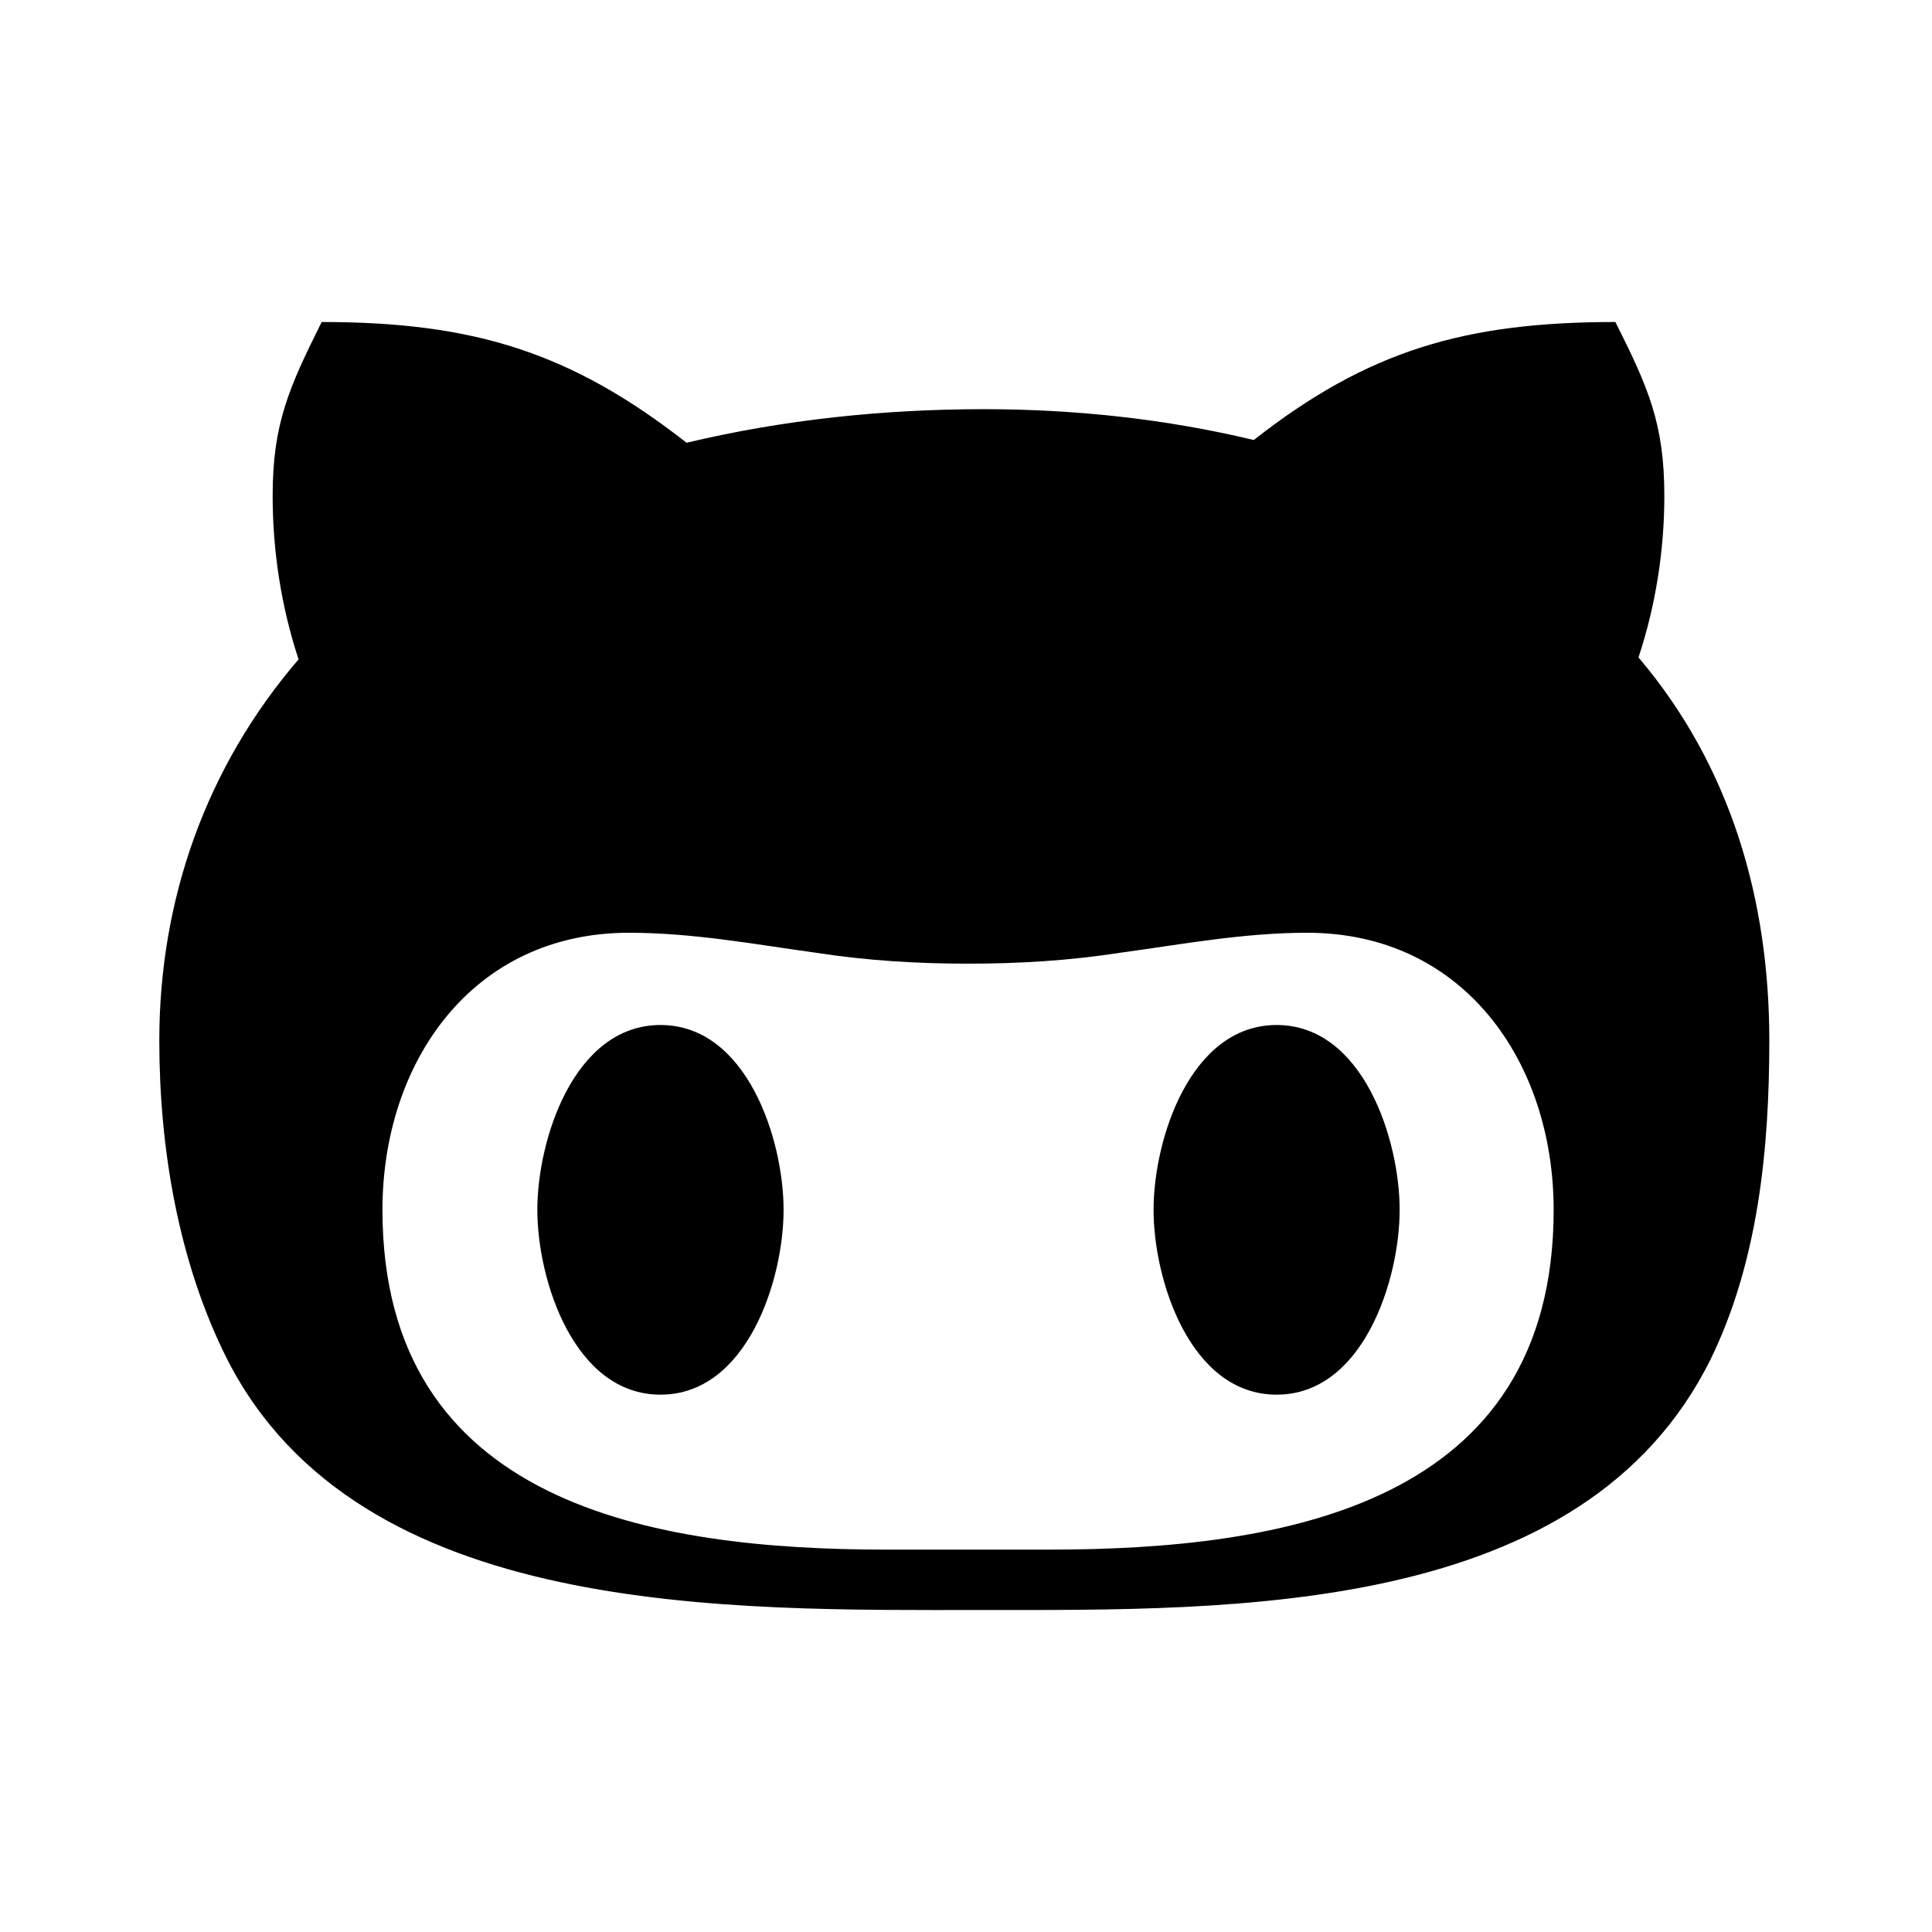<svg width="24" height="24" viewBox="0 0 24 24" xmlns="http://www.w3.org/2000/svg">
<path fill-rule="evenodd" clip-rule="evenodd" d="M15.859 12.733C14.784 12.733 14.33 14.158 14.33 15.029C14.33 15.9 14.784 17.325 15.859 17.325C16.933 17.325 17.387 15.9 17.387 15.029C17.387 14.158 16.933 12.733 15.859 12.733ZM19.3 15.029C19.3 13.2 18.188 11.587 16.238 11.587C15.45 11.587 14.696 11.729 13.904 11.837C13.284 11.933 12.663 11.971 12.025 11.971C11.392 11.971 10.771 11.933 10.146 11.837C9.367 11.729 8.604 11.587 7.813 11.587C5.863 11.587 4.751 13.2 4.751 15.029C4.751 18.688 8.1 19.25 11.017 19.25H13.025C15.955 19.25 19.3 18.691 19.3 15.029ZM21.979 12.925C21.979 14.254 21.846 15.662 21.251 16.883C19.672 20.075 15.33 20 12.221 20C9.063 20 4.463 20.112 2.821 16.883C2.213 15.675 1.979 14.254 1.979 12.925C1.979 11.179 2.558 9.529 3.709 8.191C3.492 7.533 3.387 6.841 3.387 6.158C3.387 5.262 3.591 4.813 3.996 4C5.883 4 7.091 4.375 8.529 5.5C9.738 5.212 10.979 5.083 12.225 5.083C13.35 5.083 14.484 5.204 15.575 5.466C16.992 4.354 18.2 4 20.067 4C20.475 4.813 20.675 5.262 20.675 6.158C20.675 6.841 20.567 7.521 20.354 8.167C21.501 9.517 21.979 11.179 21.979 12.925ZM9.734 15.029C9.734 15.9 9.279 17.325 8.205 17.325C7.13 17.325 6.675 15.9 6.675 15.029C6.675 14.158 7.13 12.733 8.205 12.733C9.279 12.733 9.734 14.158 9.734 15.029Z"/>
</svg>